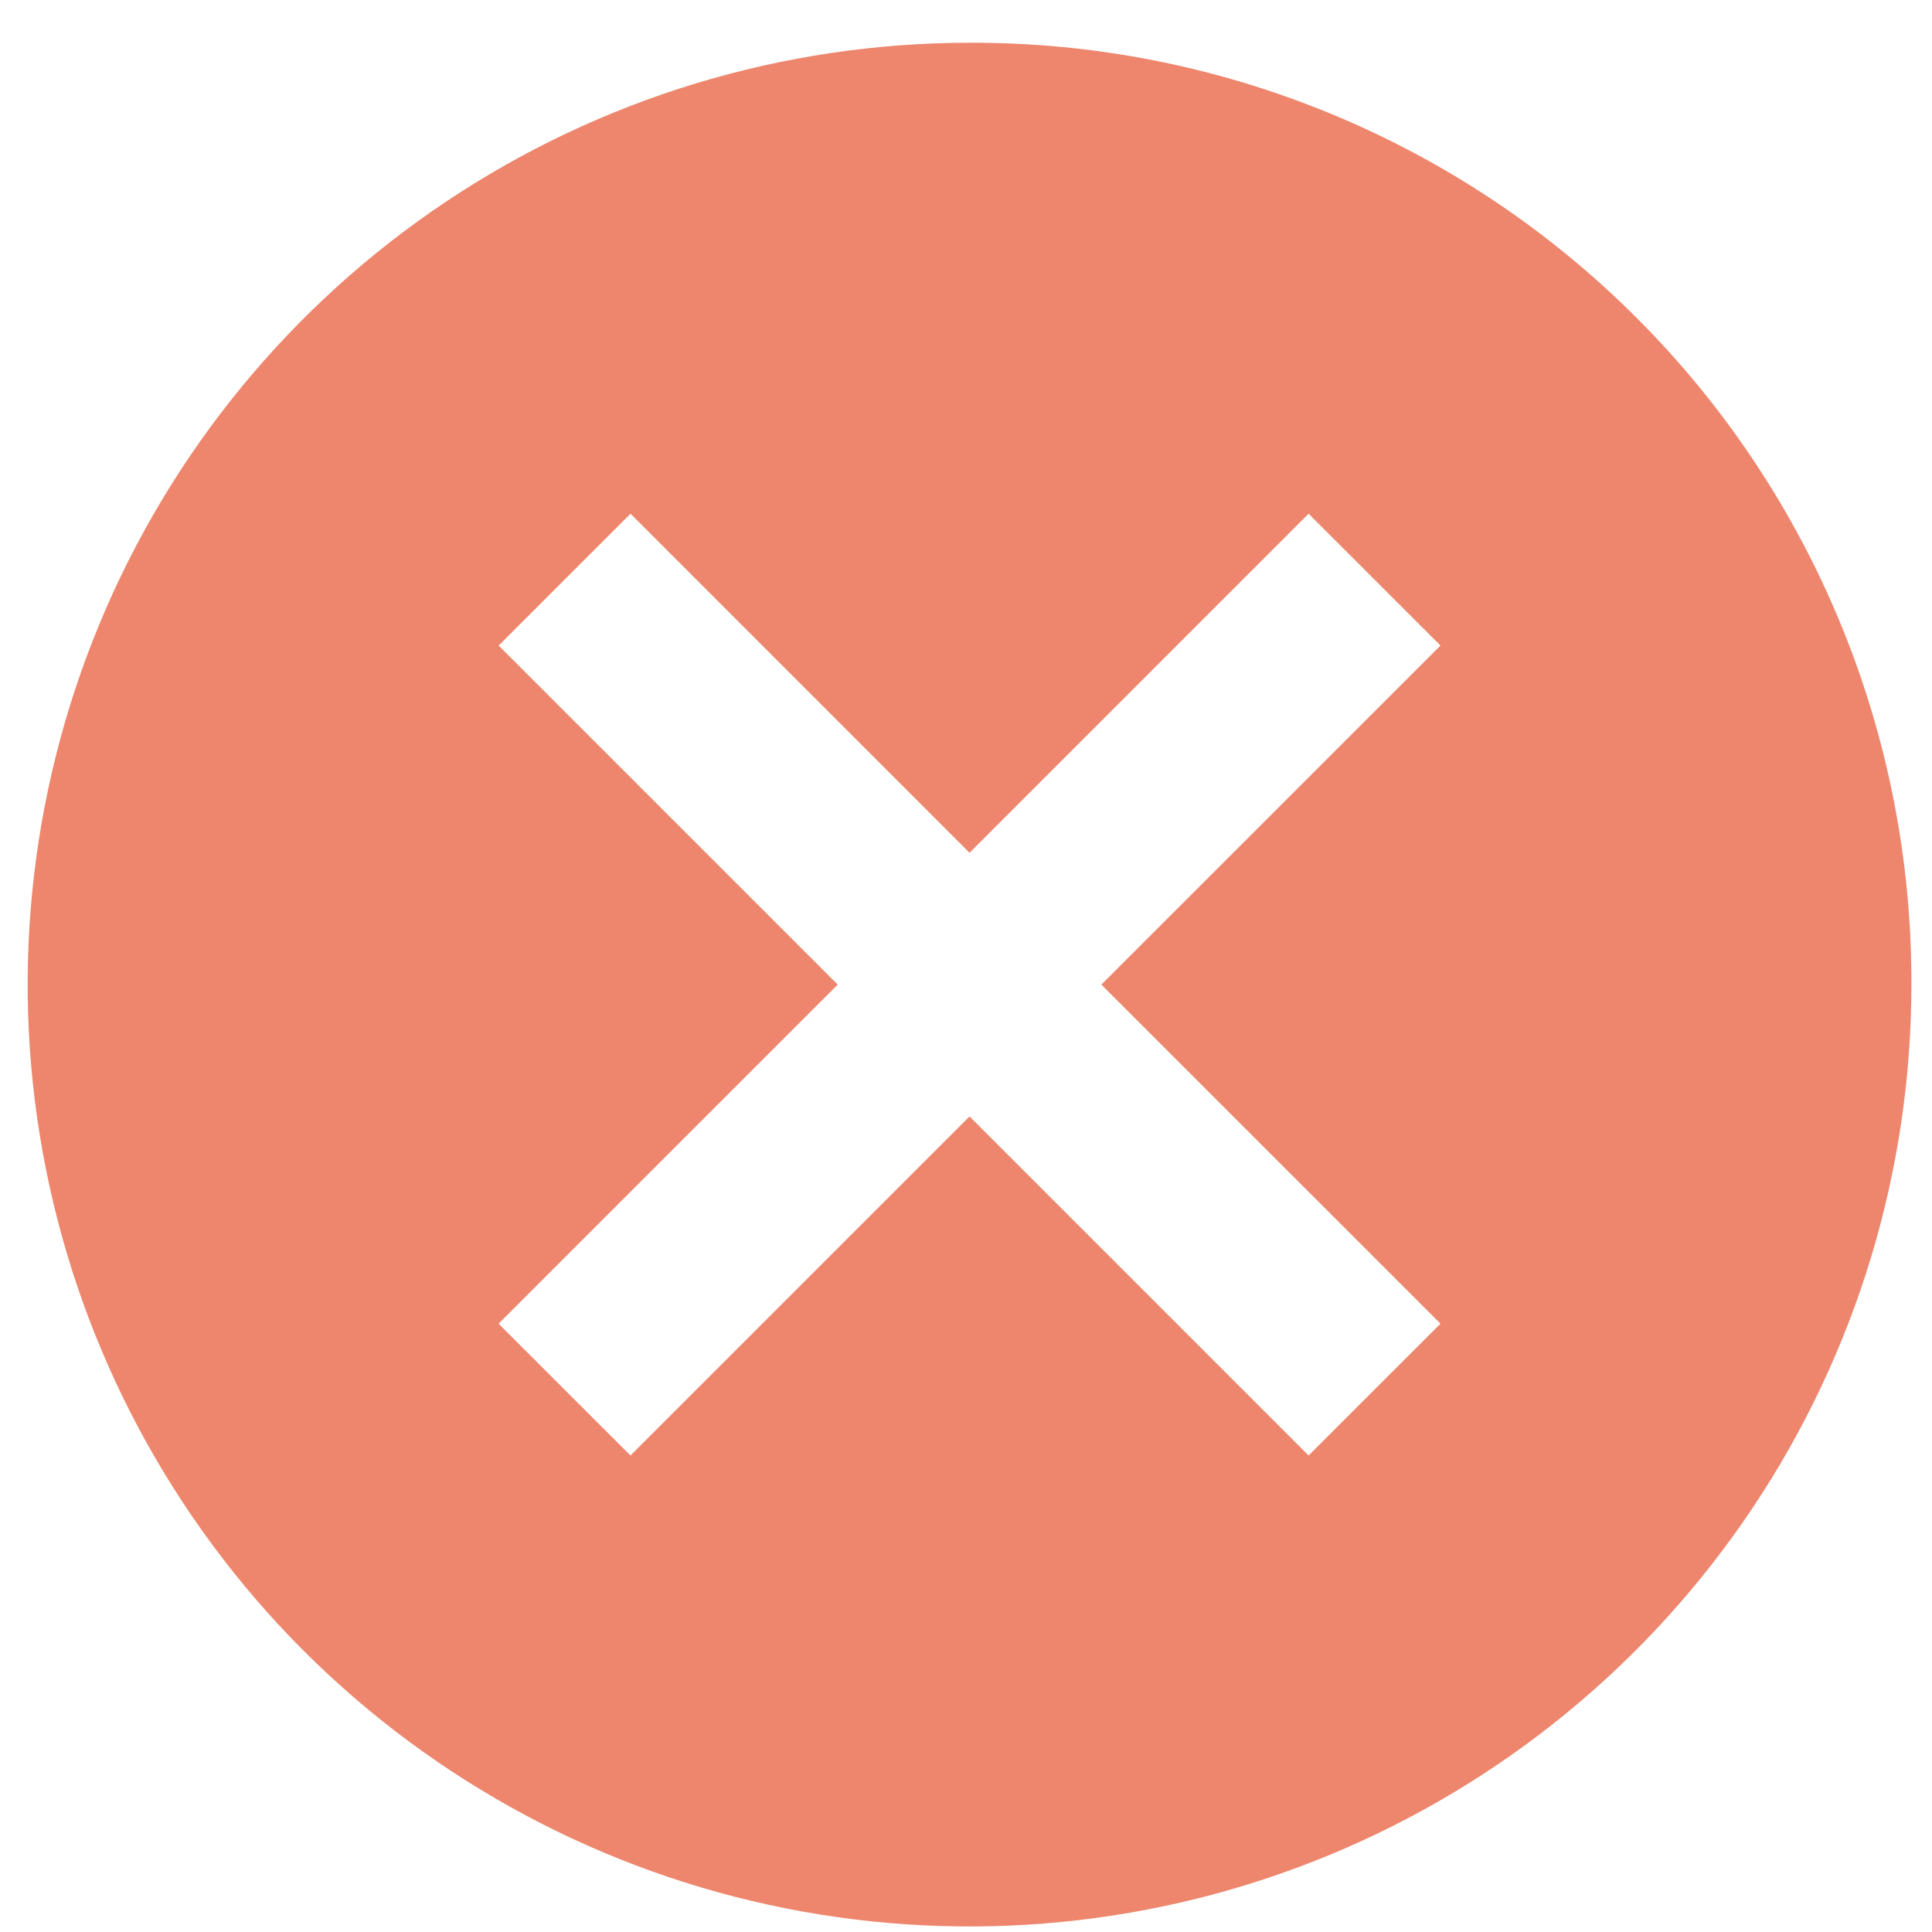 <svg width="30" height="30" viewBox="0 0 30 30" fill="none" xmlns="http://www.w3.org/2000/svg">
<g clip-path="url(#clip0)">
<path d="M15.055 0.664C12.162 0.664 9.335 1.522 6.929 3.129C4.524 4.736 2.65 7.02 1.543 9.692C0.436 12.365 0.146 15.305 0.711 18.142C1.275 20.979 2.668 23.585 4.713 25.631C6.759 27.676 9.365 29.069 12.201 29.633C15.039 30.197 17.979 29.908 20.651 28.801C23.324 27.694 25.608 25.819 27.215 23.414C28.822 21.009 29.68 18.182 29.68 15.289C29.686 13.367 29.313 11.462 28.58 9.684C27.848 7.907 26.771 6.292 25.411 4.933C24.052 3.573 22.437 2.496 20.659 1.764C18.882 1.031 16.977 0.657 15.055 0.664ZM22.368 20.554L20.32 22.601L15.055 17.336L9.79 22.601L7.742 20.554L13.008 15.289L7.743 10.024L9.791 7.977L15.055 13.242L20.32 7.977L22.368 10.024L17.102 15.289L22.368 20.554Z" fill="#ED866D"/>
</g>
<defs>
<clipPath id="clip0">
<rect width="29.25" height="29.25" fill="white" transform="translate(0.43 0.664)"/>
</clipPath>
</defs>
</svg>
